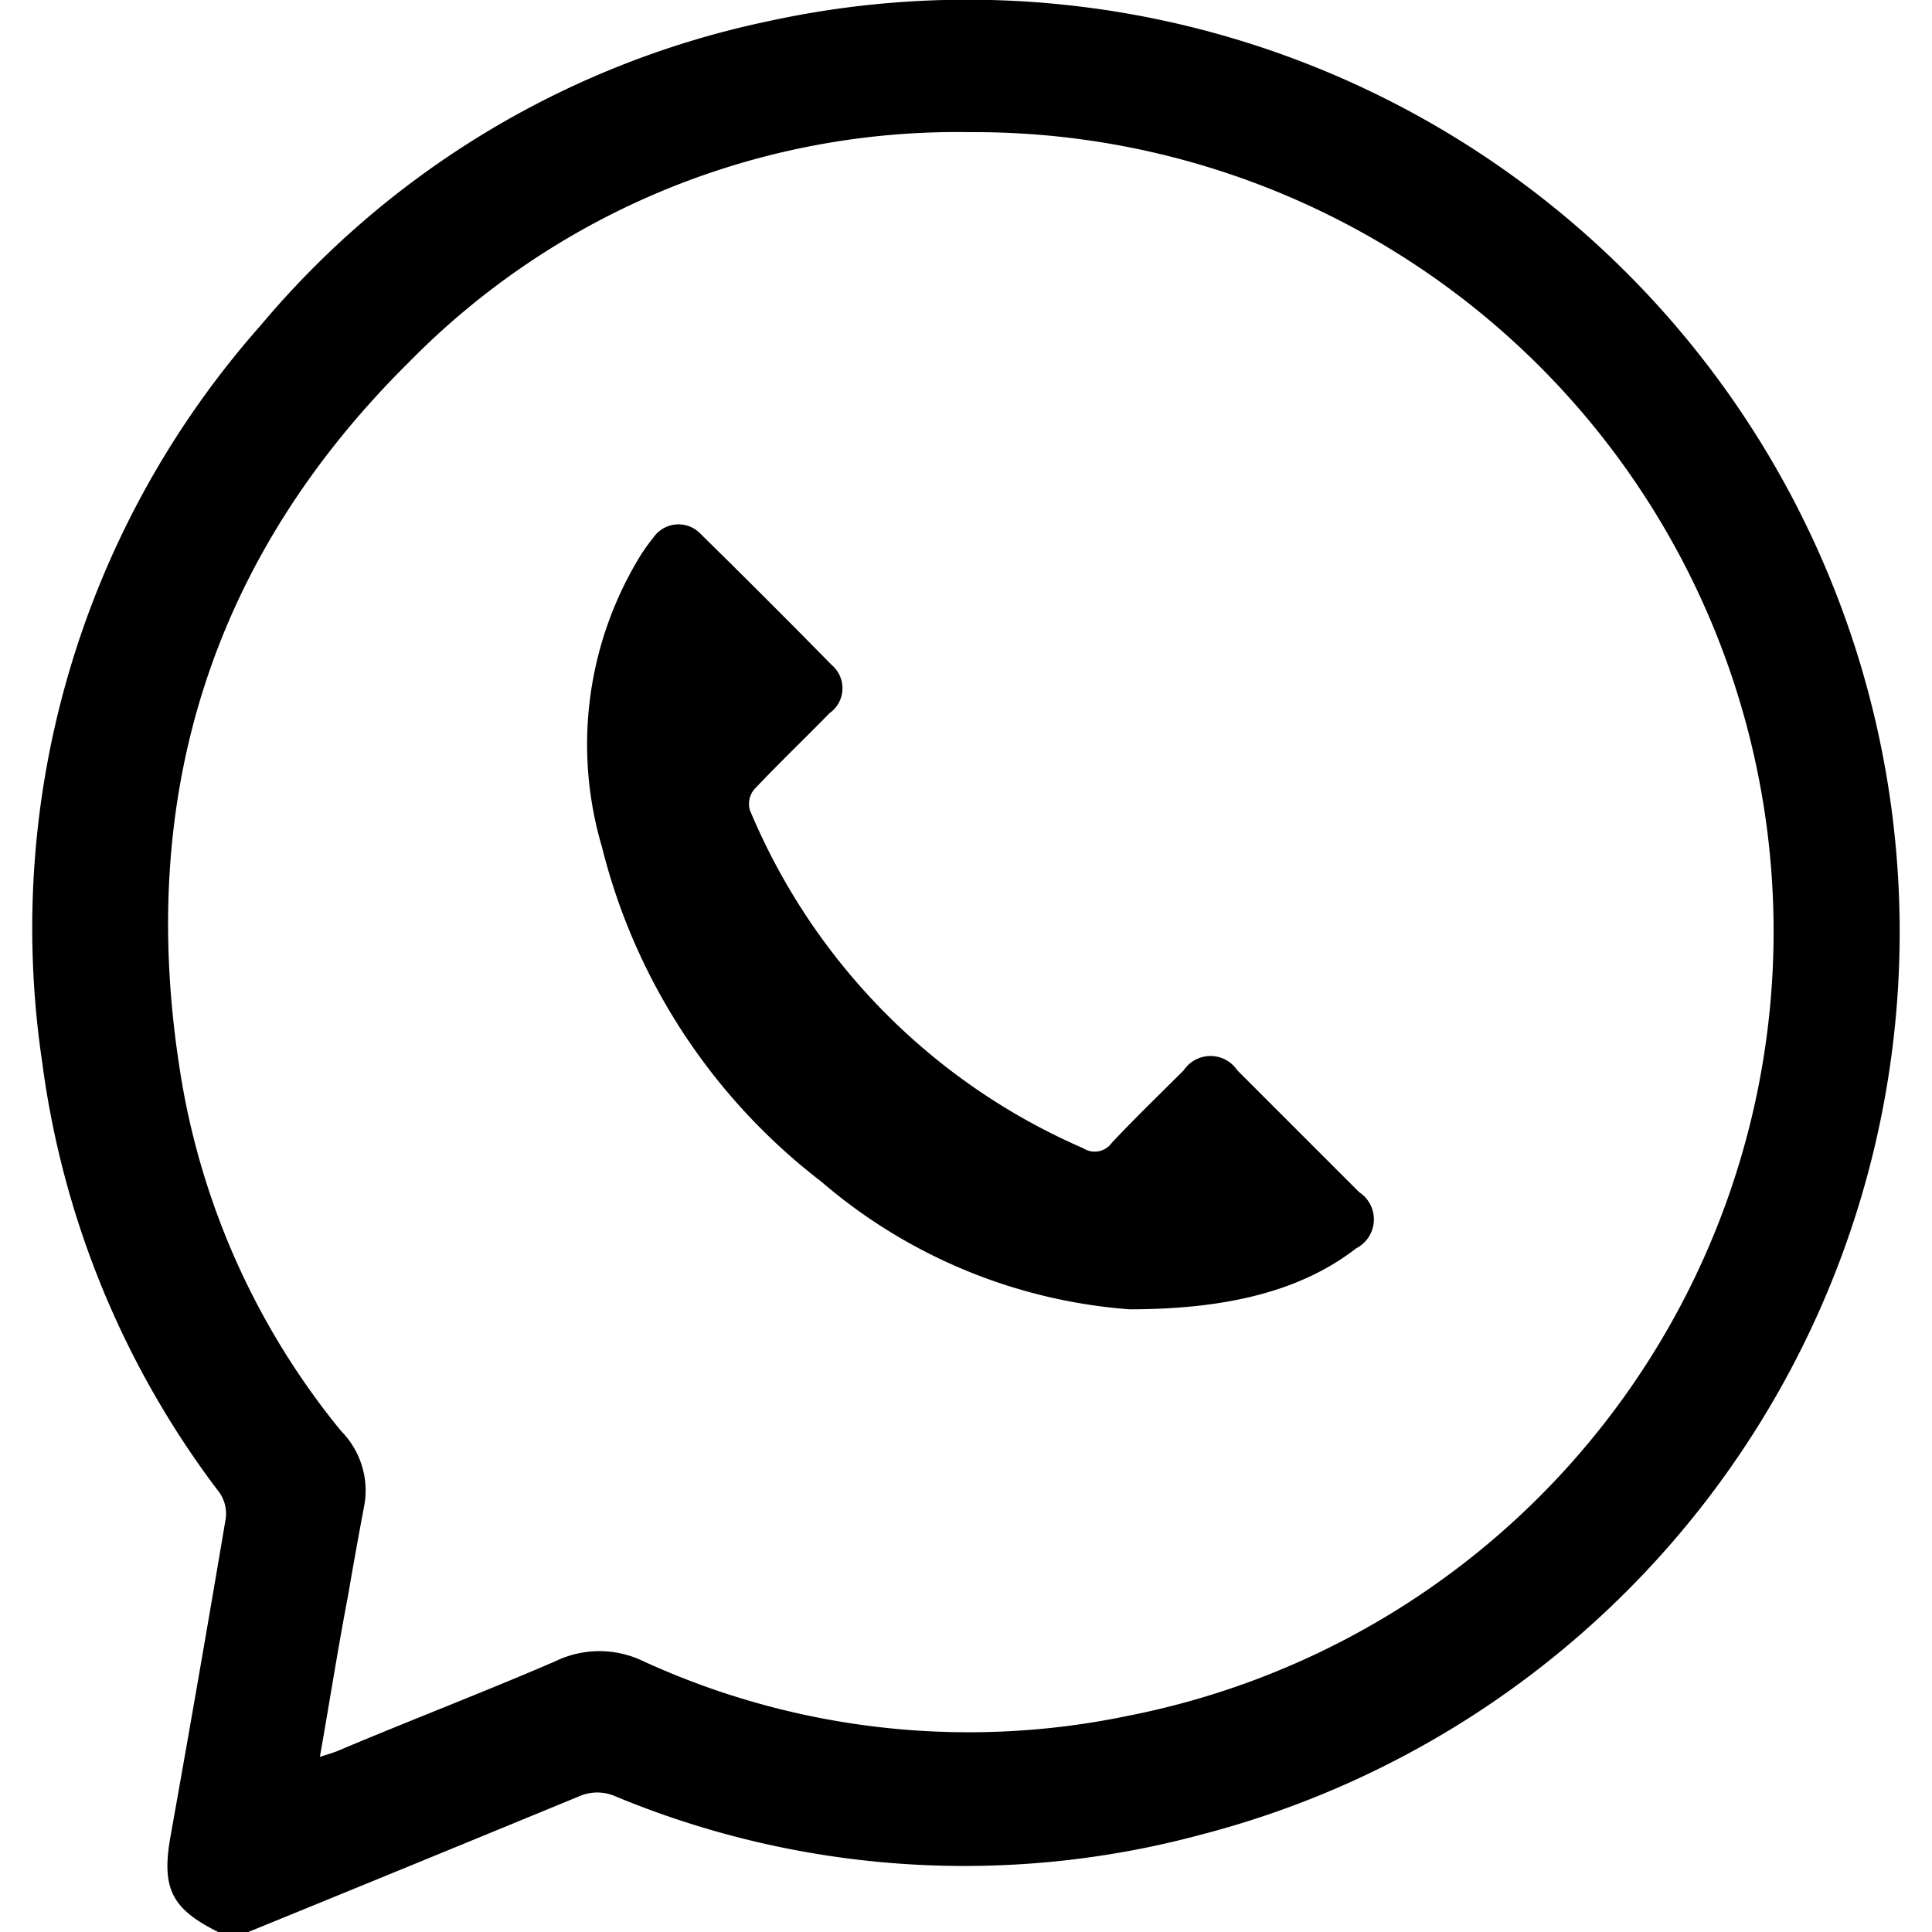 <svg xmlns="http://www.w3.org/2000/svg" width="19" height="19" viewBox="0 0 61.26 63.45">
<g data-name="Layer 2">
<g data-name="Layer 1"><path d="M6.07,63.45C4.52,62.68,4.2,62,4.51,60.28q.93-5.2,1.81-10.42a1.22,1.22,0,0,0-.2-.83A29.7,29.7,0,0,1,.29,34.88,29.86,29.86,0,0,1,7.48,10.67,29.68,29.68,0,0,1,24.12.7,30.62,30.62,0,0,1,38.36,60.25,29.87,29.87,0,0,1,19.13,59a1.48,1.48,0,0,0-1.22,0Q12.5,61.23,7.06,63.45ZM9.41,57.7c.27-.09.46-.14.64-.22,2.37-1,4.75-1.91,7.09-2.92a3.32,3.32,0,0,1,2.9,0A25.63,25.63,0,0,0,36,56.34a26.25,26.25,0,0,0-5.24-52,25.22,25.22,0,0,0-18.41,7.54c-6.47,6.4-8.94,14.2-7.55,23.18A24.65,24.65,0,0,0,10.11,47a2.78,2.78,0,0,1,.77,2.38c-.19,1-.37,2-.54,3C10,54.15,9.73,55.89,9.41,57.7Z"/><path d="M36,43A17.53,17.53,0,0,1,25.87,38.8a19.92,19.92,0,0,1-7.2-11,11.85,11.85,0,0,1,1.26-9.54,6,6,0,0,1,.43-.6,1,1,0,0,1,1.57-.11q2.16,2.12,4.29,4.29a1,1,0,0,1-.07,1.58c-.82.84-1.67,1.65-2.48,2.51a.75.75,0,0,0-.14.67A20.84,20.84,0,0,0,34.48,37.71a.69.69,0,0,0,.94-.18c.77-.82,1.57-1.59,2.36-2.38a1.06,1.06,0,0,1,1.76,0l4,4A1.07,1.07,0,0,1,43.44,41C41.75,42.31,39.41,43,36,43Z"/></g></g></svg>